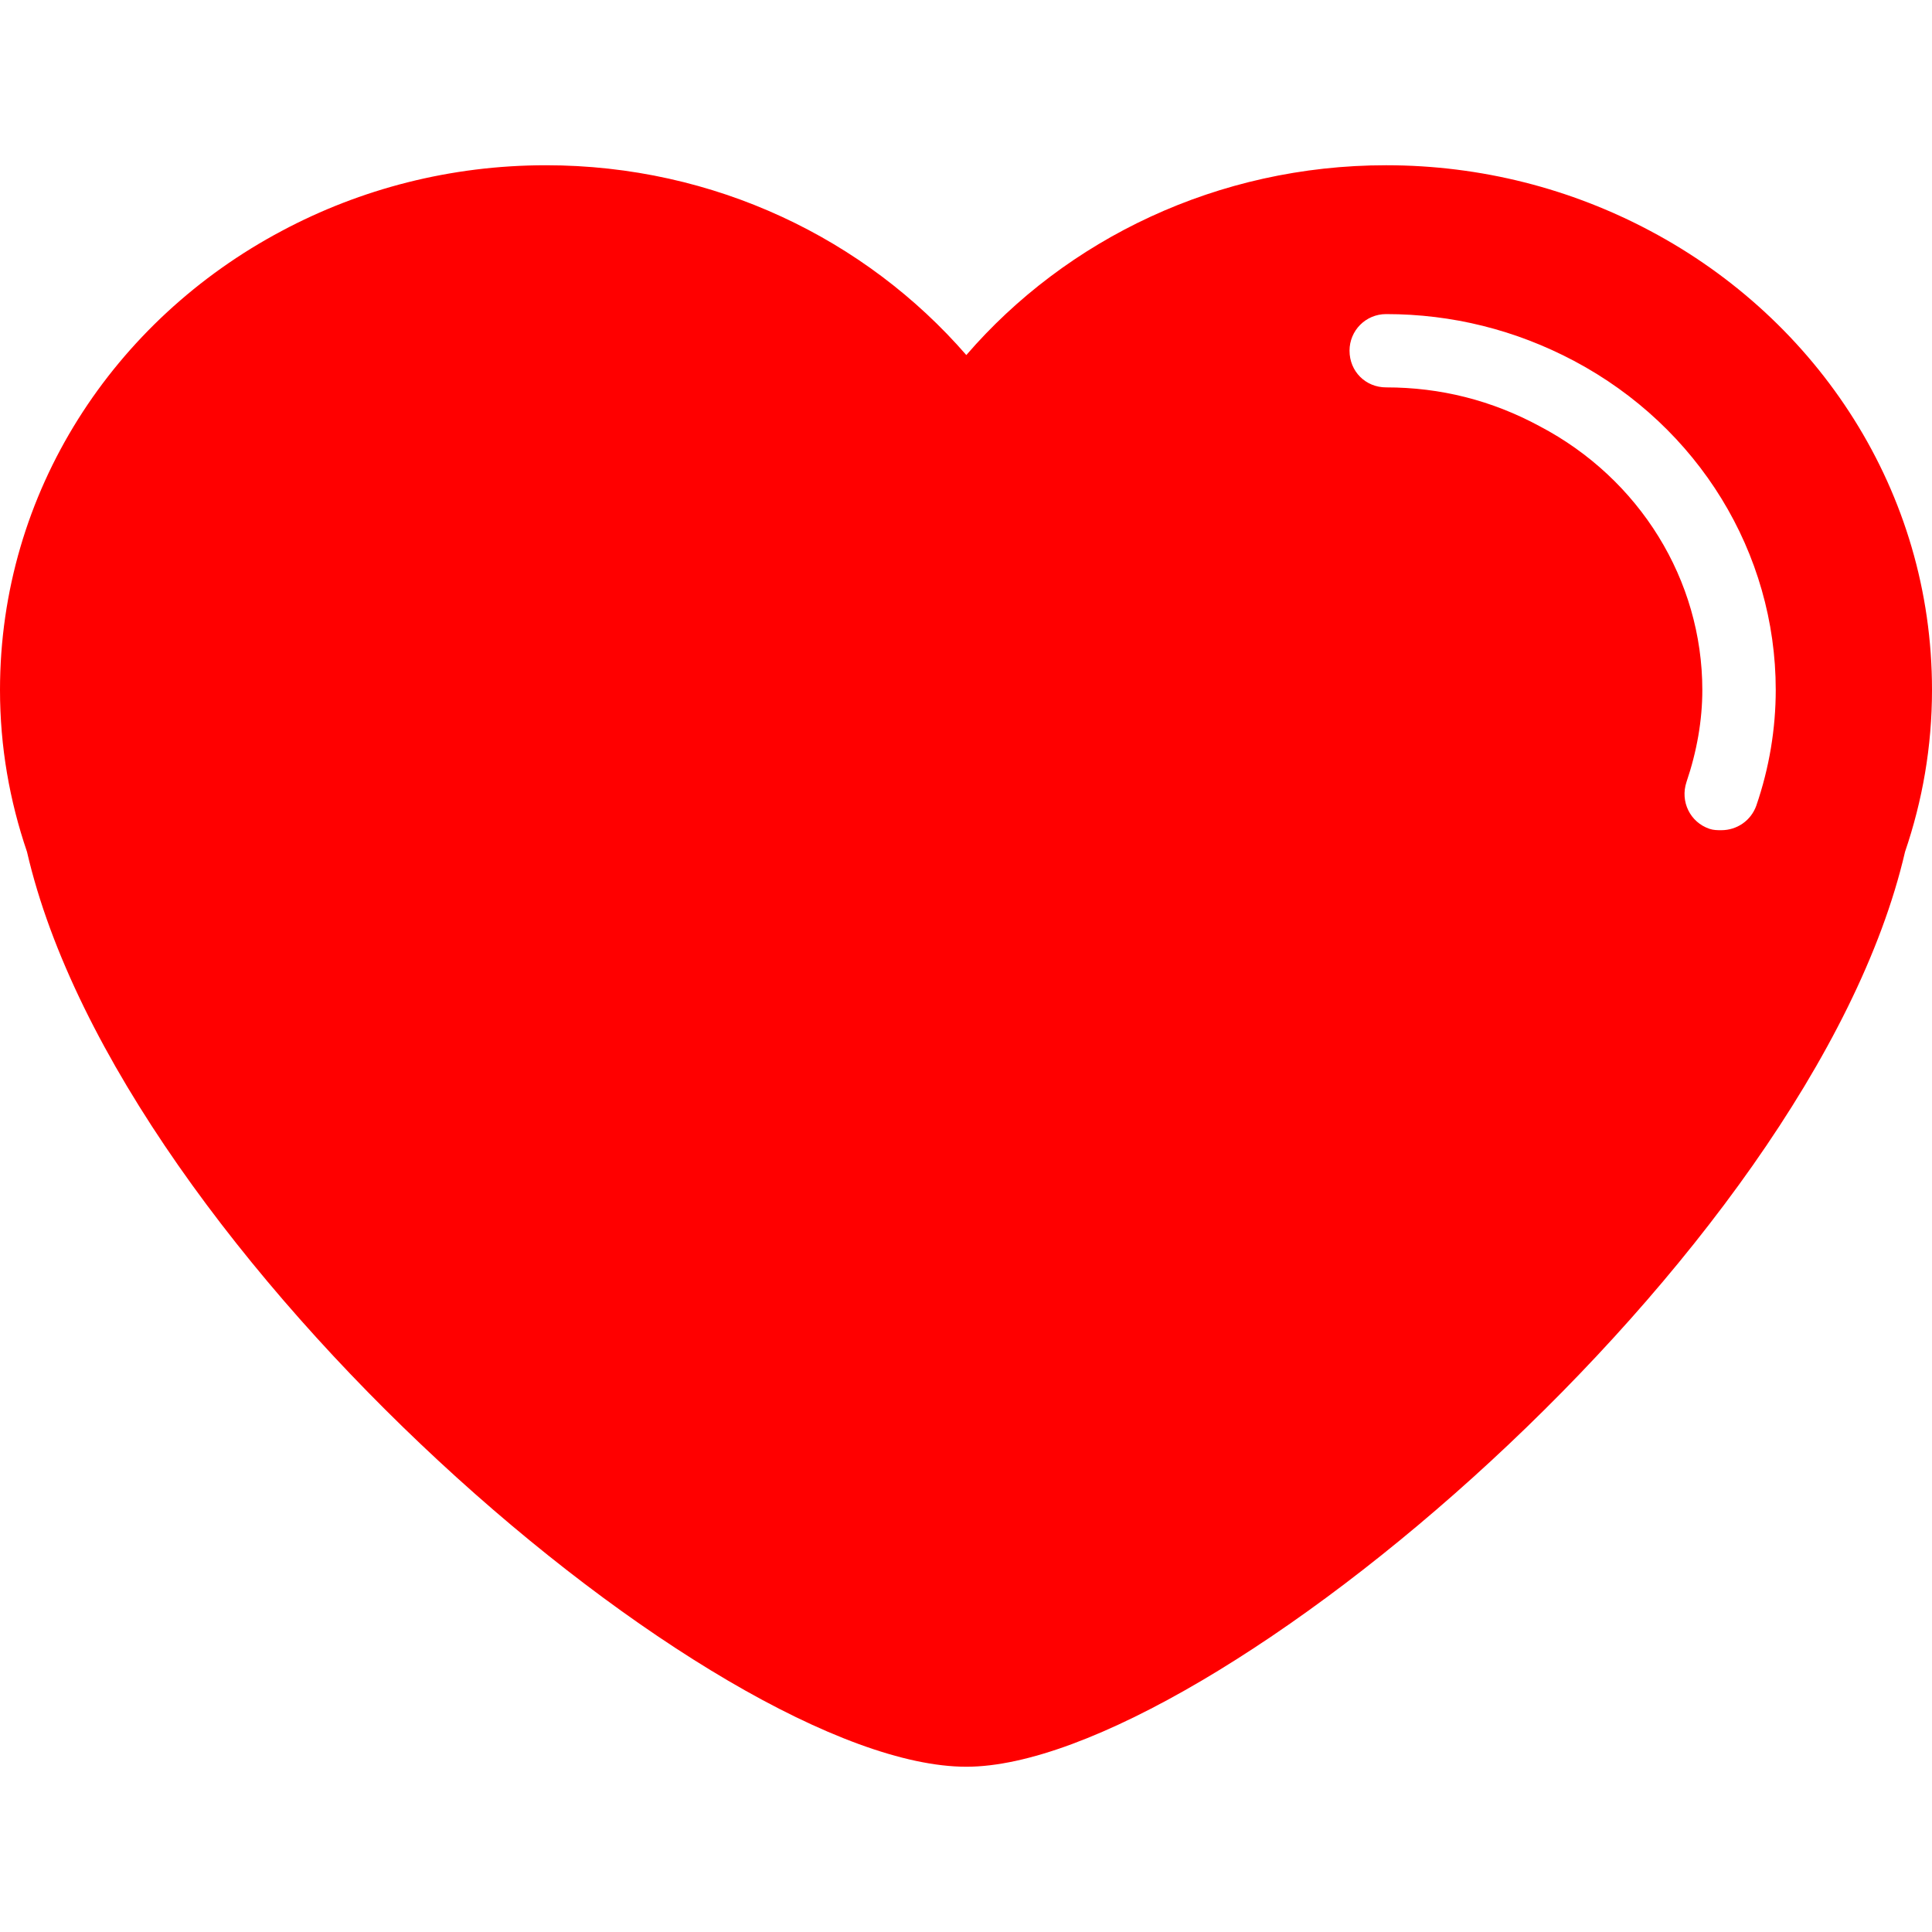 <svg fill="#FF0000" version="1.1" id="Capa_1" xmlns="http://www.w3.org/2000/svg"
    xmlns:xlink="http://www.w3.org/1999/xlink" viewBox="0 0 168.1 168.1" xml:space="preserve"><g id="SVGRepo_bgCarrier" stroke-width="0"></g><g id="SVGRepo_tracerCarrier" stroke-linecap="round" stroke-linejoin="round"></g><g id="SVGRepo_iconCarrier"> <g> <path d="M143.558,20.077c-6.823-3.625-14.633-5.699-22.954-5.699c-14.66,0-27.832,6.438-36.526,16.515 C75.325,20.815,62.197,14.378,47.5,14.378c-8.313,0-16.141,2.068-22.957,5.699C9.913,27.83,0,42.774,0,60.033 c0,4.944,0.835,9.639,2.349,14.082c8.125,35.202,60.155,79.606,81.733,79.606c20.982,0,73.512-44.404,81.672-79.606 c1.514-4.443,2.346-9.138,2.346-14.082C168.107,42.774,158.185,27.83,143.558,20.077z M152.812,70.102 c-0.472,1.313-1.695,2.132-3.043,2.132c-0.338,0-0.679,0-1.028-0.118c-1.691-0.571-2.567-2.377-2.003-4.074 c0.91-2.684,1.378-5.373,1.378-8.008c0-9.565-5.444-18.378-14.153-22.949c-4.16-2.25-8.632-3.379-13.358-3.379 c-1.779,0-3.185-1.378-3.185-3.195c0-1.749,1.405-3.182,3.185-3.182c5.744,0,11.261,1.378,16.352,4.073 c10.827,5.748,17.547,16.692,17.547,28.632C154.502,63.407,153.949,66.791,152.812,70.102z"></path> </g> </g></svg>